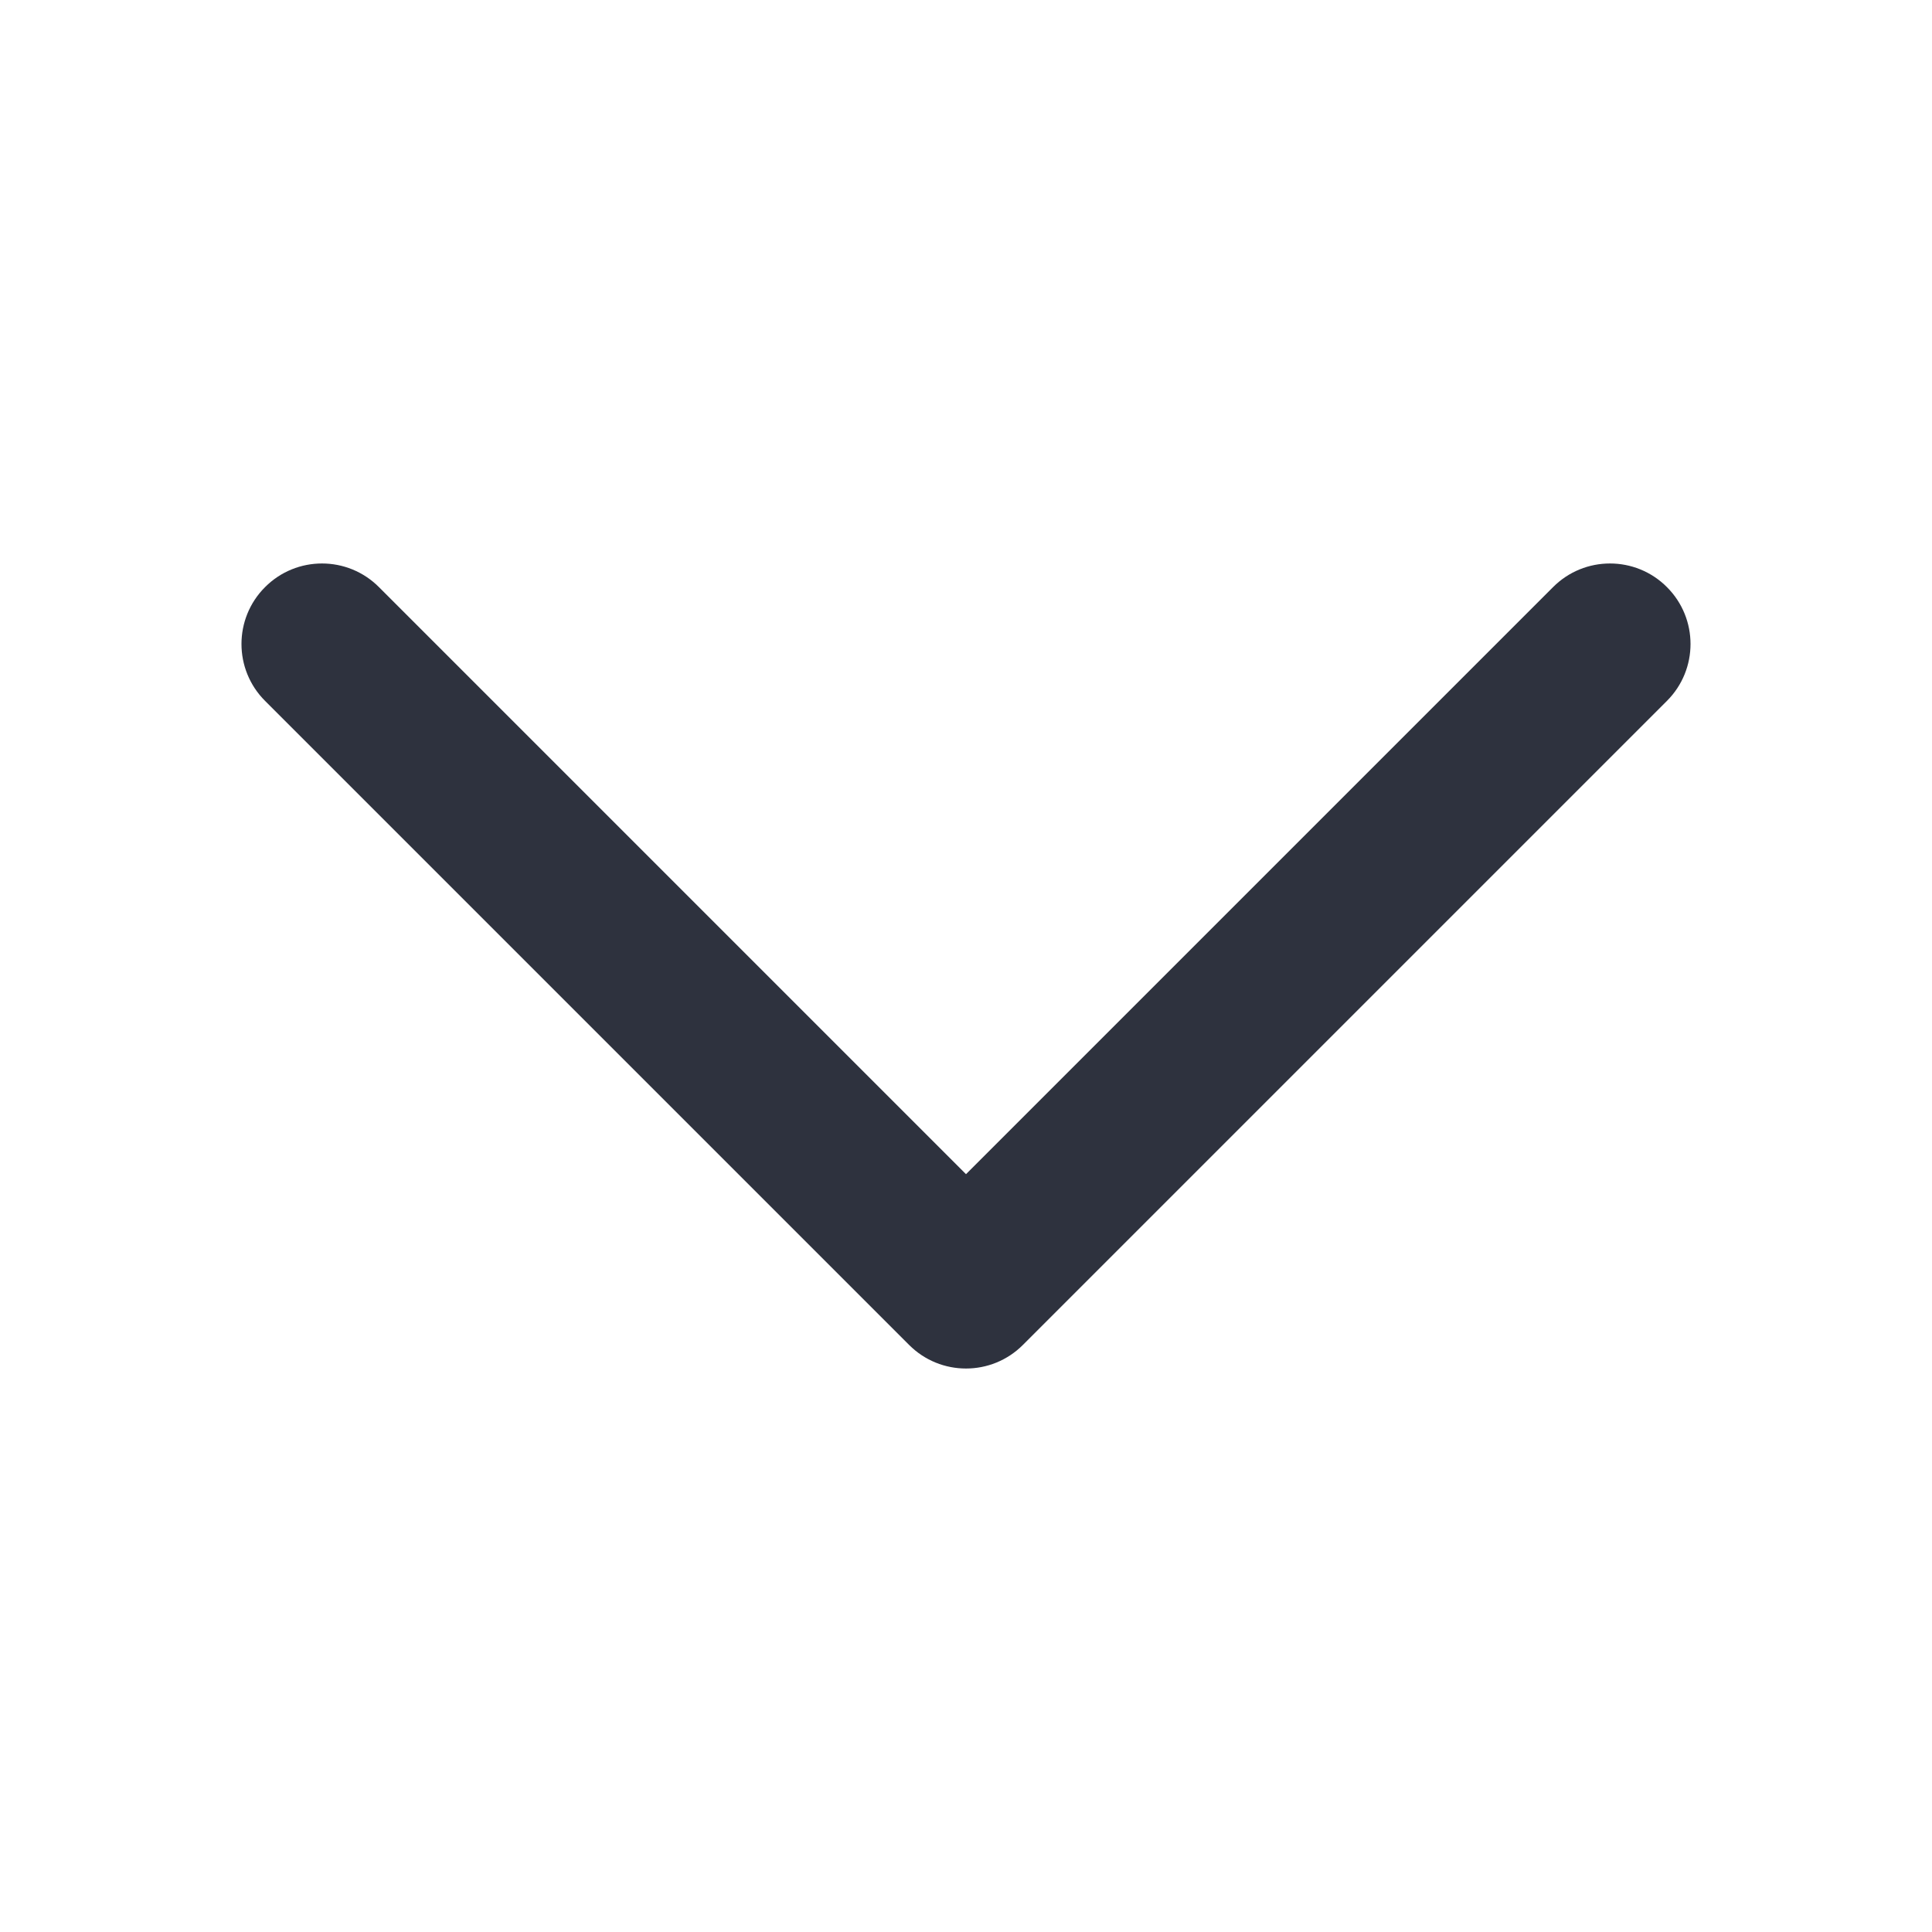 <svg width="24" height="24" viewBox="0 0 24 24" fill="none" xmlns="http://www.w3.org/2000/svg">
<path fill-rule="evenodd" clip-rule="evenodd" d="M12 14.586L4.707 7.293C4.317 6.902 3.683 6.902 3.293 7.293C2.902 7.683 2.902 8.317 3.293 8.707L11.293 16.707C11.683 17.098 12.317 17.098 12.707 16.707L20.707 8.707C21.098 8.317 21.098 7.683 20.707 7.293C20.317 6.902 19.683 6.902 19.293 7.293L12 14.586Z" fill="#2E323E"/>
</svg>
